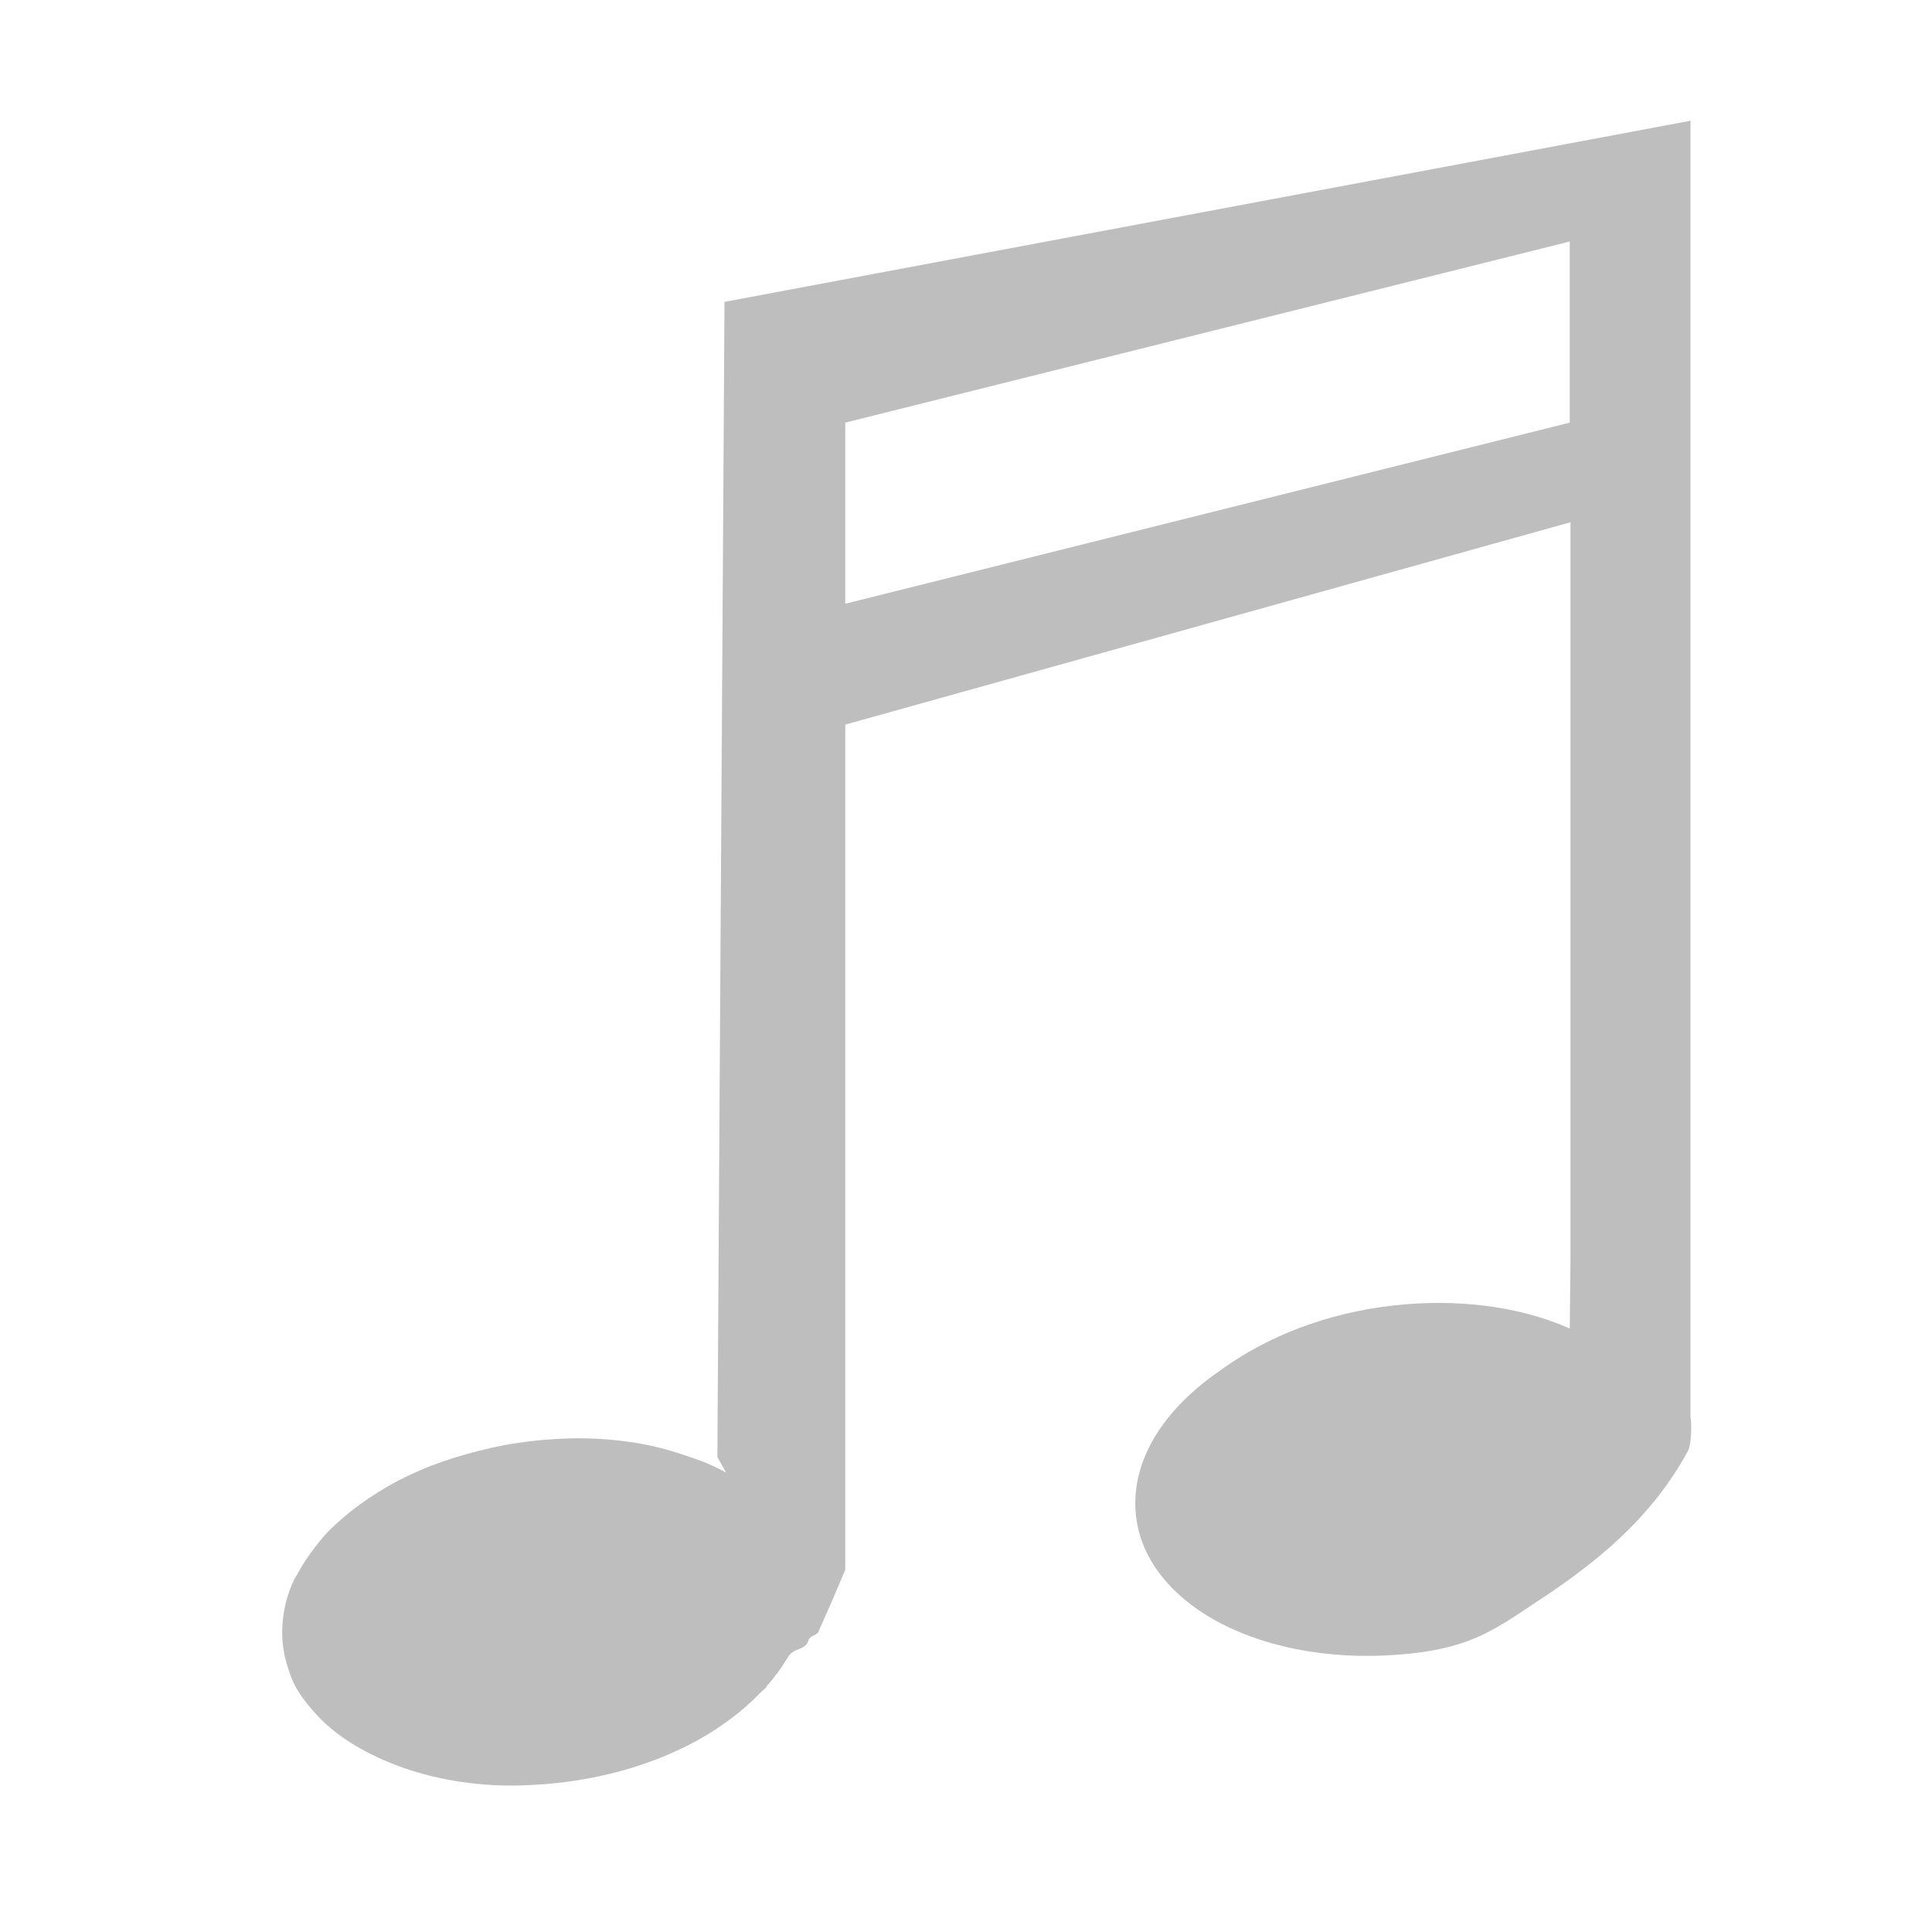 <svg height="16" width="16" xmlns="http://www.w3.org/2000/svg"><path d="m14 1-8 1.5-.059 9.566.072.129c-.051-.028-.101-.052-.156-.076-.053-.023-.106-.039-.162-.059-.113-.039-.231-.074-.357-.098s-.26-.04-.396-.047c-.137-.007-.277-.004-.422.008-.041.003-.083.007-.123.012-.02.002-.039.005-.059.008-.015.002-.032.004-.047.006-.144.021-.287.054-.422.092-.136.038-.265.081-.389.135-.062.027-.124.056-.182.086-.058.03-.116.064-.17.098-.106.066-.203.137-.291.213-.044.039-.086.076-.125.117-.04.042-.075.087-.109.131-.055.07-.104.146-.143.221-.008.015-.02.029-.027.045-.065.14-.096.286-.096.436 0 .049.004.095.012.143.007.047.019.091.033.137.015.047.029.092.051.137.043.086.103.165.17.24.034.038.07.075.109.109.079.07.169.133.268.189.049.028.095.051.148.076.271.126.591.209.949.229.142.008.291.004.441-.008.491-.039.942-.179 1.305-.389.104-.06.197-.126.285-.195.043-.034.086-.073.125-.109.02-.019.039-.039.059-.059.018-.018.04-.034.057-.053.001-.001-.001-.005 0-.006.07-.078.126-.156.176-.24.05-.084.144-.051.171-.14.013-.044.08-.038.087-.083l.102-.23.115-.27v-7l6.006-1.676v5.891.227l-.006.559c-.371-.164-.84-.242-1.352-.201-.561.044-1.068.228-1.453.486-.037.025-.076.052-.111.078-.42.293-.682.677-.682 1.084 0 .787.98 1.349 2.182 1.254.559-.044.761-.181 1.144-.439.018-.011.034-.022.051-.033.421-.282.893-.646 1.201-1.217.028-.053.031-.223.02-.28v-.232zm-1 1v1.5l-6 1.5v-1.5z" fill="#bebebe"/></svg>